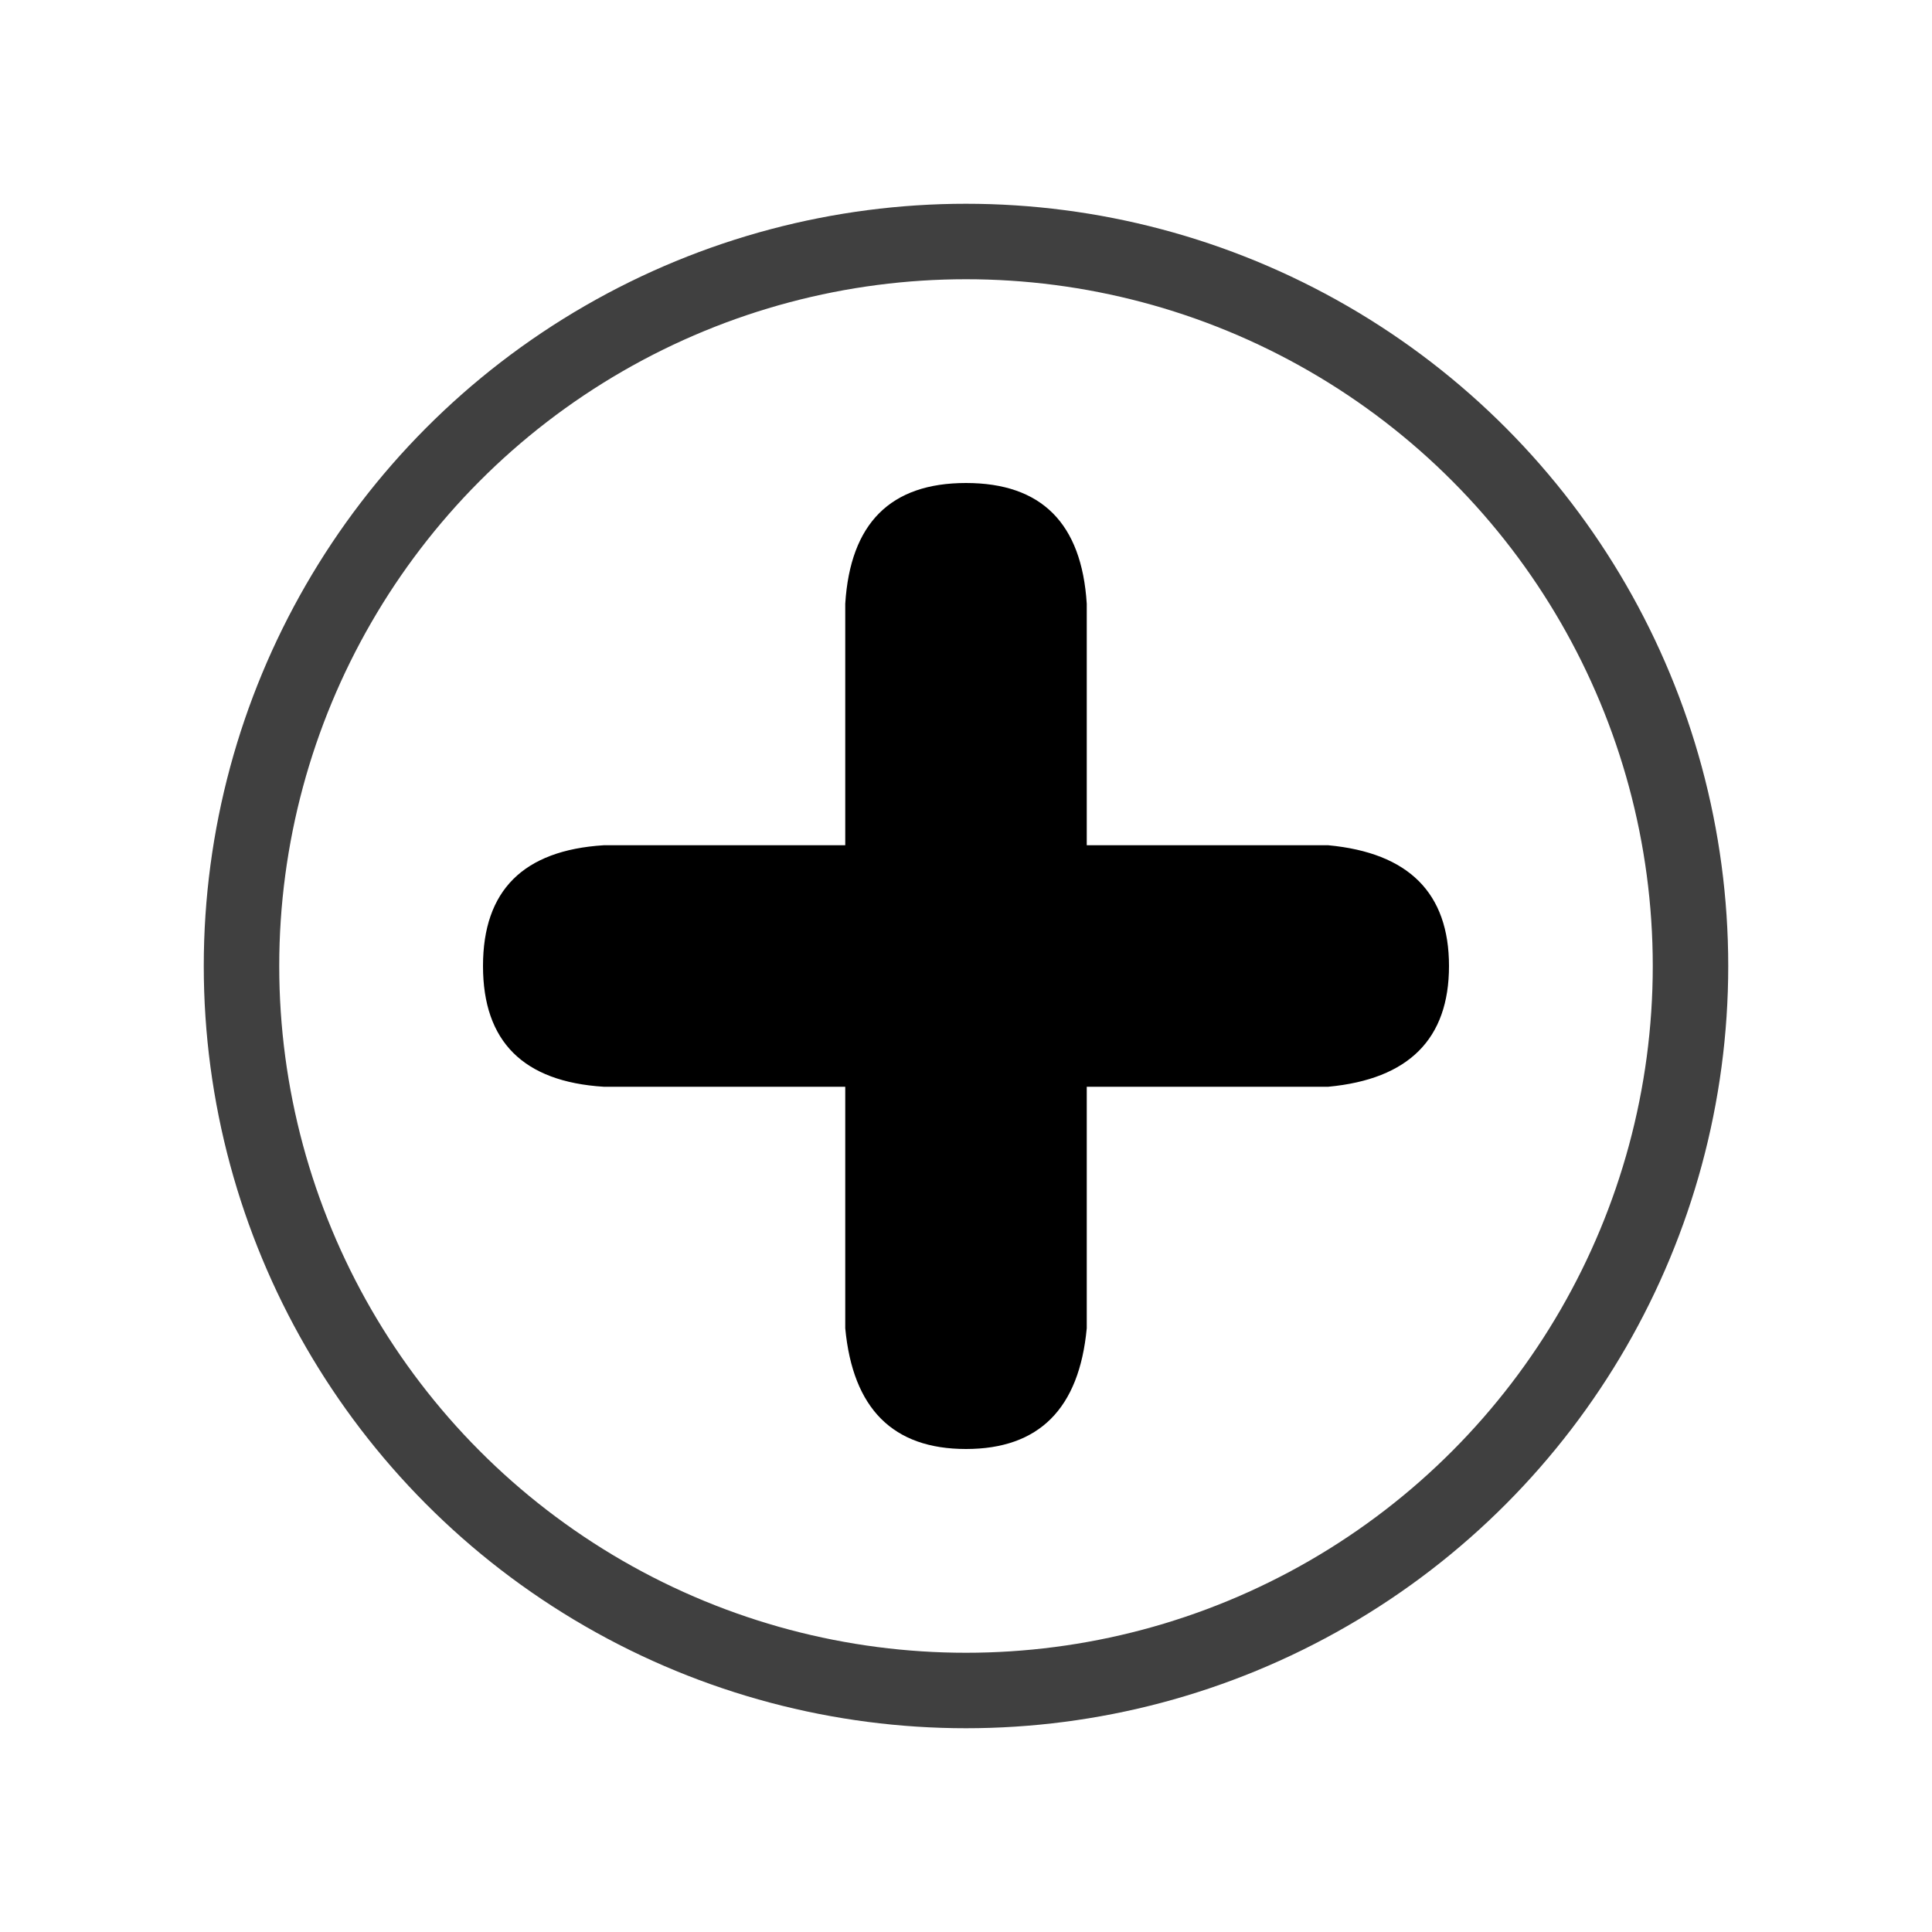 <?xml version="1.0" encoding="UTF-8" standalone="no"?><svg xmlns="http://www.w3.org/2000/svg" xmlns:xlink="http://www.w3.org/1999/xlink" style="isolation:isolate" viewBox="0 0 512 512" width="512" height="512"><circle cx="256" cy="256" r="192" fill="none"/><circle cx="256" cy="256" r="192" fill="none"  stroke-width="20" stroke="rgb(64,64,64)" stroke-linejoin="miter" stroke-linecap="square"/><path d=" M 160 288 Q 128 286 128 256 Q 128 226 160 224 L 224 224 L 224 160 Q 226 128 256 128 Q 286 128 288 160 L 288 224 L 352 224 Q 384 227 384 256 Q 384 285 352 288 L 288 288 L 288 352 Q 285 384 256 384 Q 227 384 224 352 L 224 288 L 160 288 Z " fill="rgb(0,0,0)"/></svg>